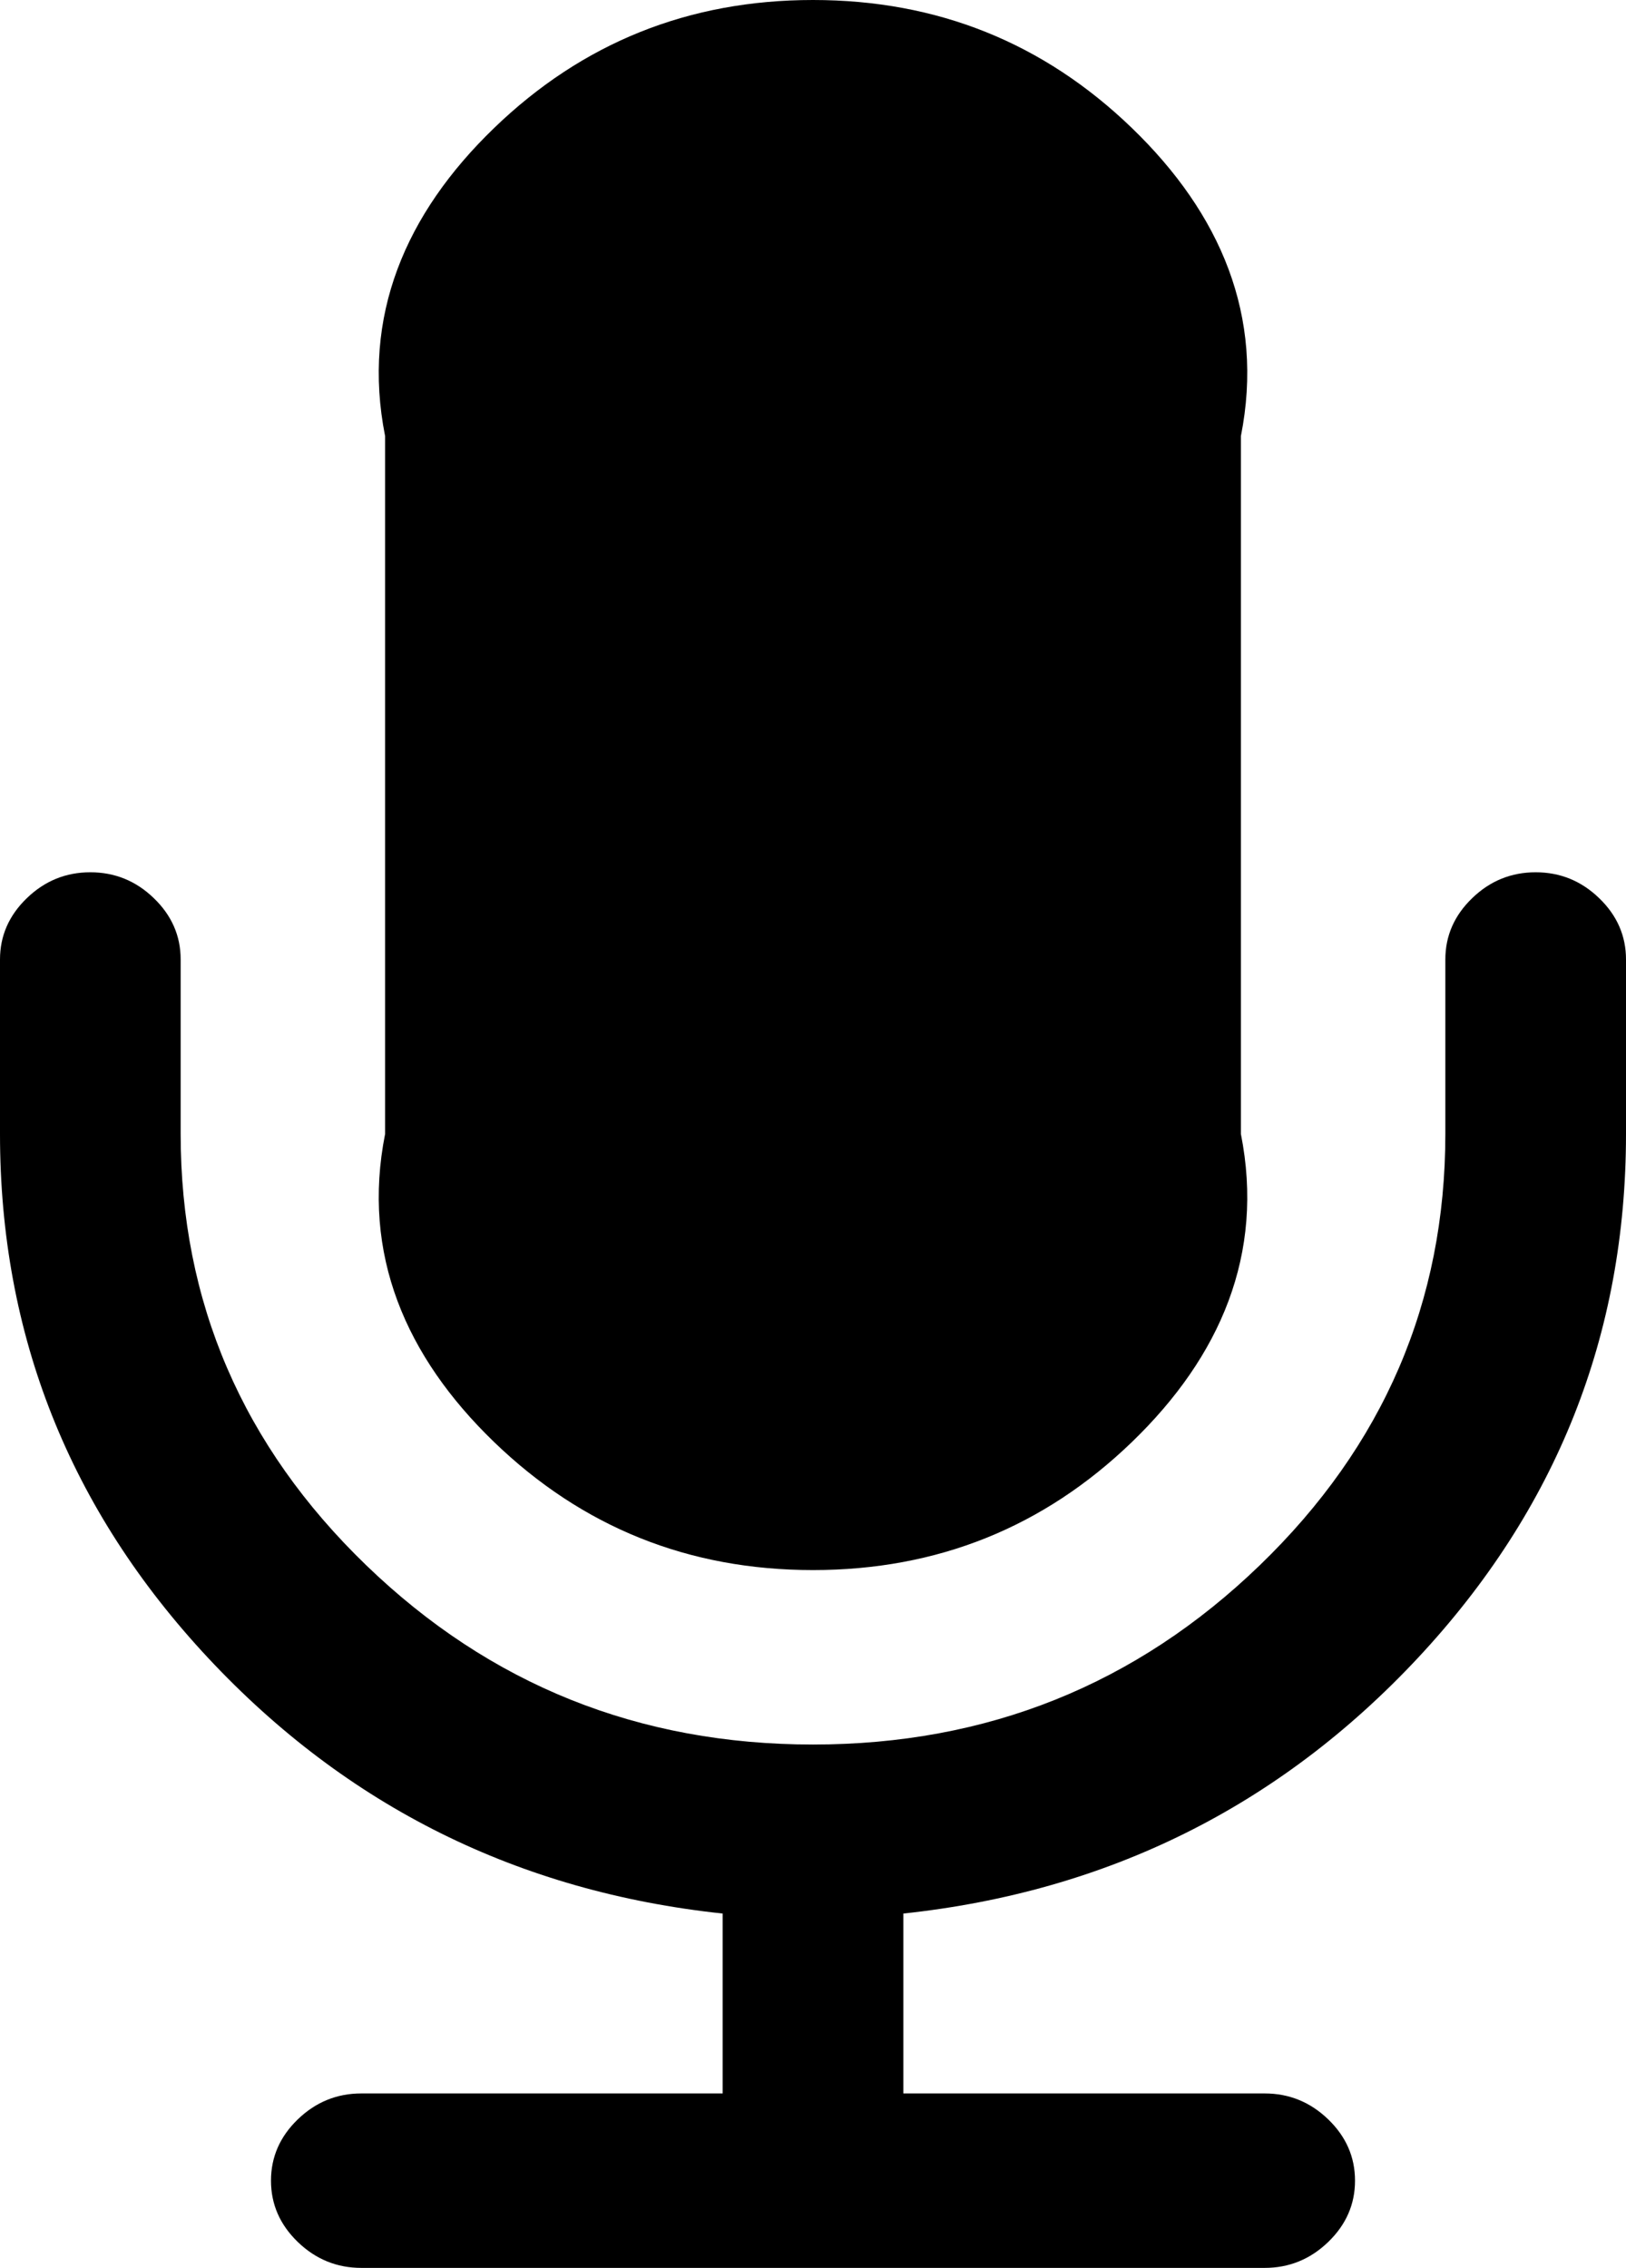 ﻿<?xml version="1.0" encoding="utf-8"?>
<svg version="1.1" xmlns:xlink="http://www.w3.org/1999/xlink" width="38px" height="53px" xmlns="http://www.w3.org/2000/svg">
  <g transform="matrix(1 0 0 1 -543 -107 )">
    <path d="M 37.373 20.99  C 37.791 21.393  38 21.871  38 22.423  L 38 26.5  C 38 31.193  36.378 35.275  33.135 38.747  C 29.891 42.218  25.883 44.209  21.111 44.719  L 21.111 48.923  L 29.556 48.923  C 30.127 48.923  30.622 49.125  31.04 49.528  C 31.458 49.932  31.667 50.409  31.667 50.962  C 31.667 51.514  31.458 51.991  31.04 52.395  C 30.622 52.798  30.127 53  29.556 53  L 8.444 53  C 7.873 53  7.378 52.798  6.96 52.395  C 6.542 51.991  6.333 51.514  6.333 50.962  C 6.333 50.409  6.542 49.932  6.96 49.528  C 7.378 49.125  7.873 48.923  8.444 48.923  L 16.889 48.923  L 16.889 44.719  C 12.117 44.209  8.109 42.218  4.865 38.747  C 1.622 35.275  0 31.193  0 26.5  L 0 22.423  C 0 21.871  0.209 21.393  0.627 20.99  C 1.045 20.586  1.539 20.385  2.111 20.385  C 2.683 20.385  3.178 20.586  3.595 20.99  C 4.013 21.393  4.222 21.871  4.222 22.423  L 4.222 26.5  C 4.222 30.428  5.668 33.789  8.56 36.581  C 11.452 39.373  14.932 40.769  19 40.769  C 23.068 40.769  26.548 39.373  29.44 36.581  C 32.332 33.789  33.778 30.428  33.778 26.5  L 33.778 22.423  C 33.778 21.871  33.987 21.393  34.405 20.99  C 34.822 20.586  35.317 20.385  35.889 20.385  C 36.461 20.385  36.955 20.586  37.373 20.99  Z M 26.455 2.994  C 28.522 4.99  29.556 7.389  29 10.192  L 29 26.5  C 29.556 29.303  28.522 31.702  26.455 33.698  C 24.388 35.694  21.903 36.692  19 36.692  C 16.097 36.692  13.612 35.694  11.545 33.698  C 9.478 31.702  8.444 29.303  9 26.5  L 9 10.192  C 8.444 7.389  9.478 4.99  11.545 2.994  C 13.612 0.998  16.097 0  19 0  C 21.903 0  24.388 0.998  26.455 2.994  Z " fill-rule="nonzero" fill="#000000" stroke="none" transform="matrix(1 0 0 1 543 107 )" />
  </g>
</svg>